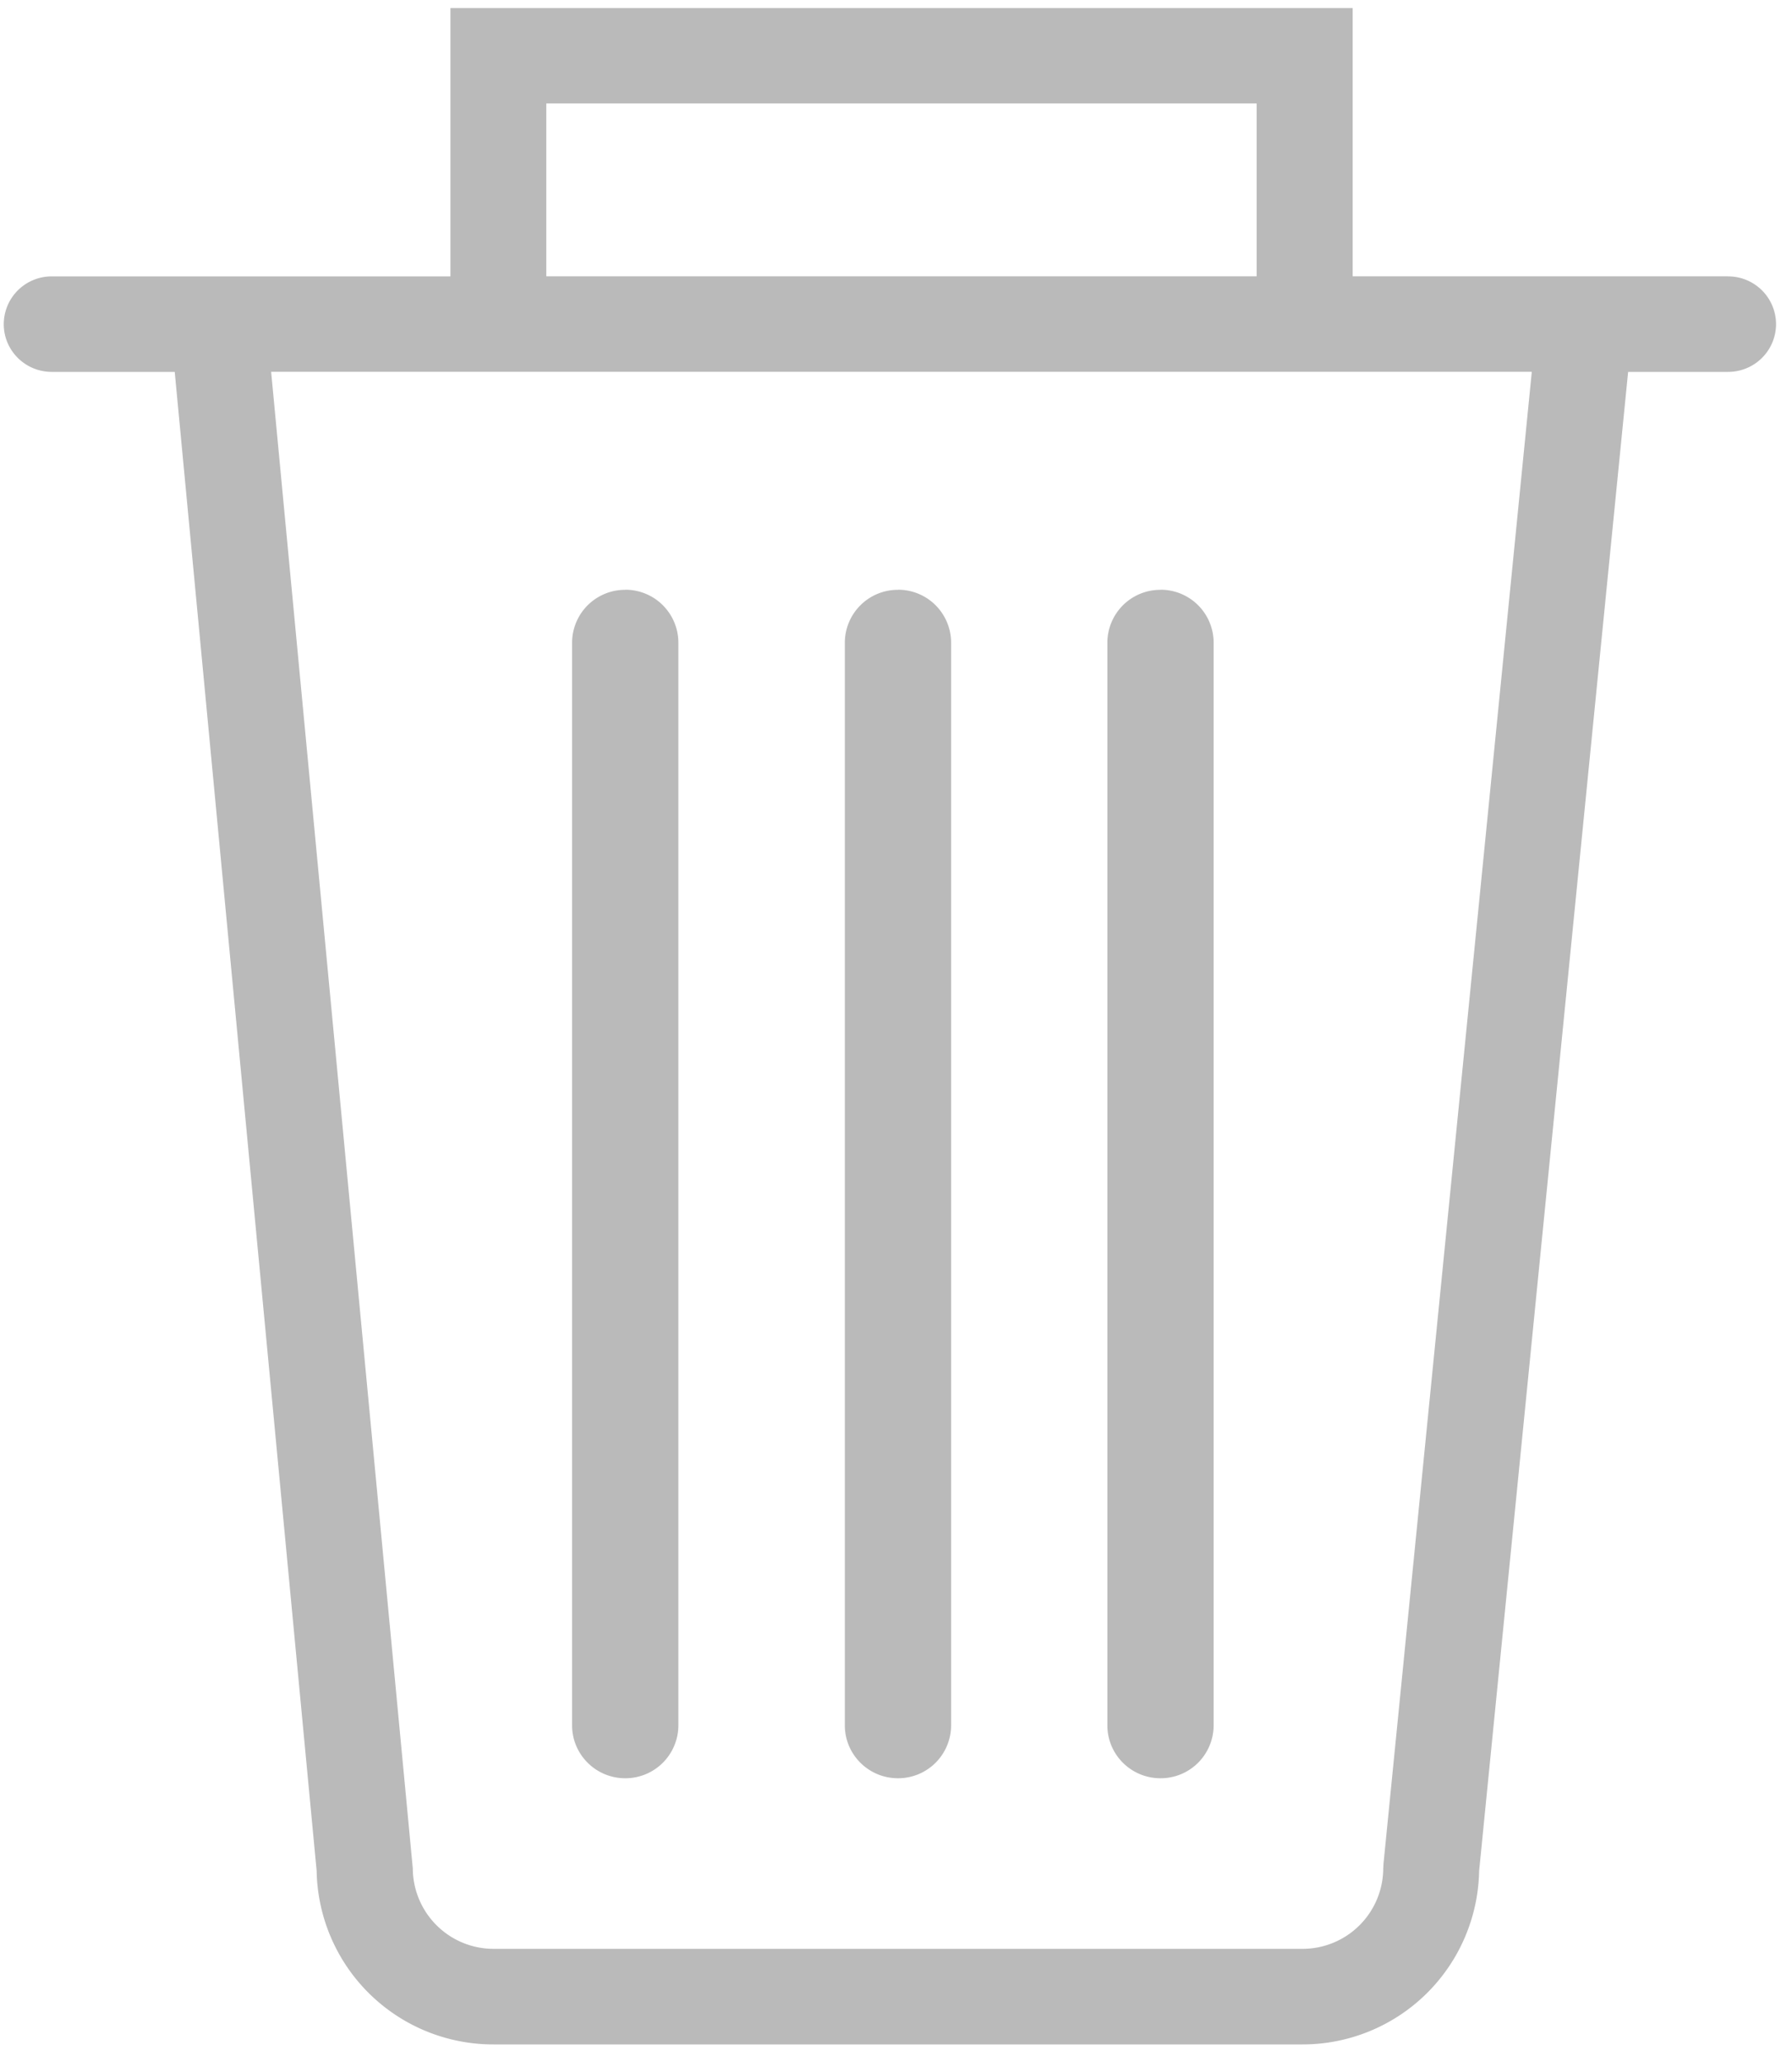 <svg xmlns="http://www.w3.org/2000/svg" width="20" height="23" viewBox="0 0 20 23">
    <g fill="#7D7D7D" fill-rule="nonzero" opacity=".534">
        <path d="M6.978 6.579a.591.591 0 0 0-.593.589v12.077c0 .326.266.59.593.59a.591.591 0 0 0 .593-.59V7.168a.591.591 0 0 0-.593-.59zM10.022 6.579a.591.591 0 0 0-.593.589v12.077c0 .326.266.59.593.59a.591.591 0 0 0 .593-.59V7.168a.591.591 0 0 0-.593-.59zM12.952 6.579a.591.591 0 0 0-.593.589v12.077c0 .326.265.59.593.59a.591.591 0 0 0 .593-.59V7.168a.591.591 0 0 0-.593-.59z"/>
        <path d="M19.288 3.082h-4.191V.09H5.027v2.993H.577a.534.534 0 0 0-.535.533c0 .294.24.532.535.532h1.373l1.584 16.72a1.971 1.971 0 0 0 1.974 1.936h9.026a1.971 1.971 0 0 0 1.974-1.934l1.663-16.722h1.116a.534.534 0 0 0 .535-.532.534.534 0 0 0-.535-.533zM6.098 1.154h7.927v1.928H6.097V1.154zm9.343 19.634l-.003.052a.901.901 0 0 1-.903.898H5.51a.902.902 0 0 1-.903-.898L3.026 4.147h14.07l-1.655 16.64z"/>
    </g>
</svg>
